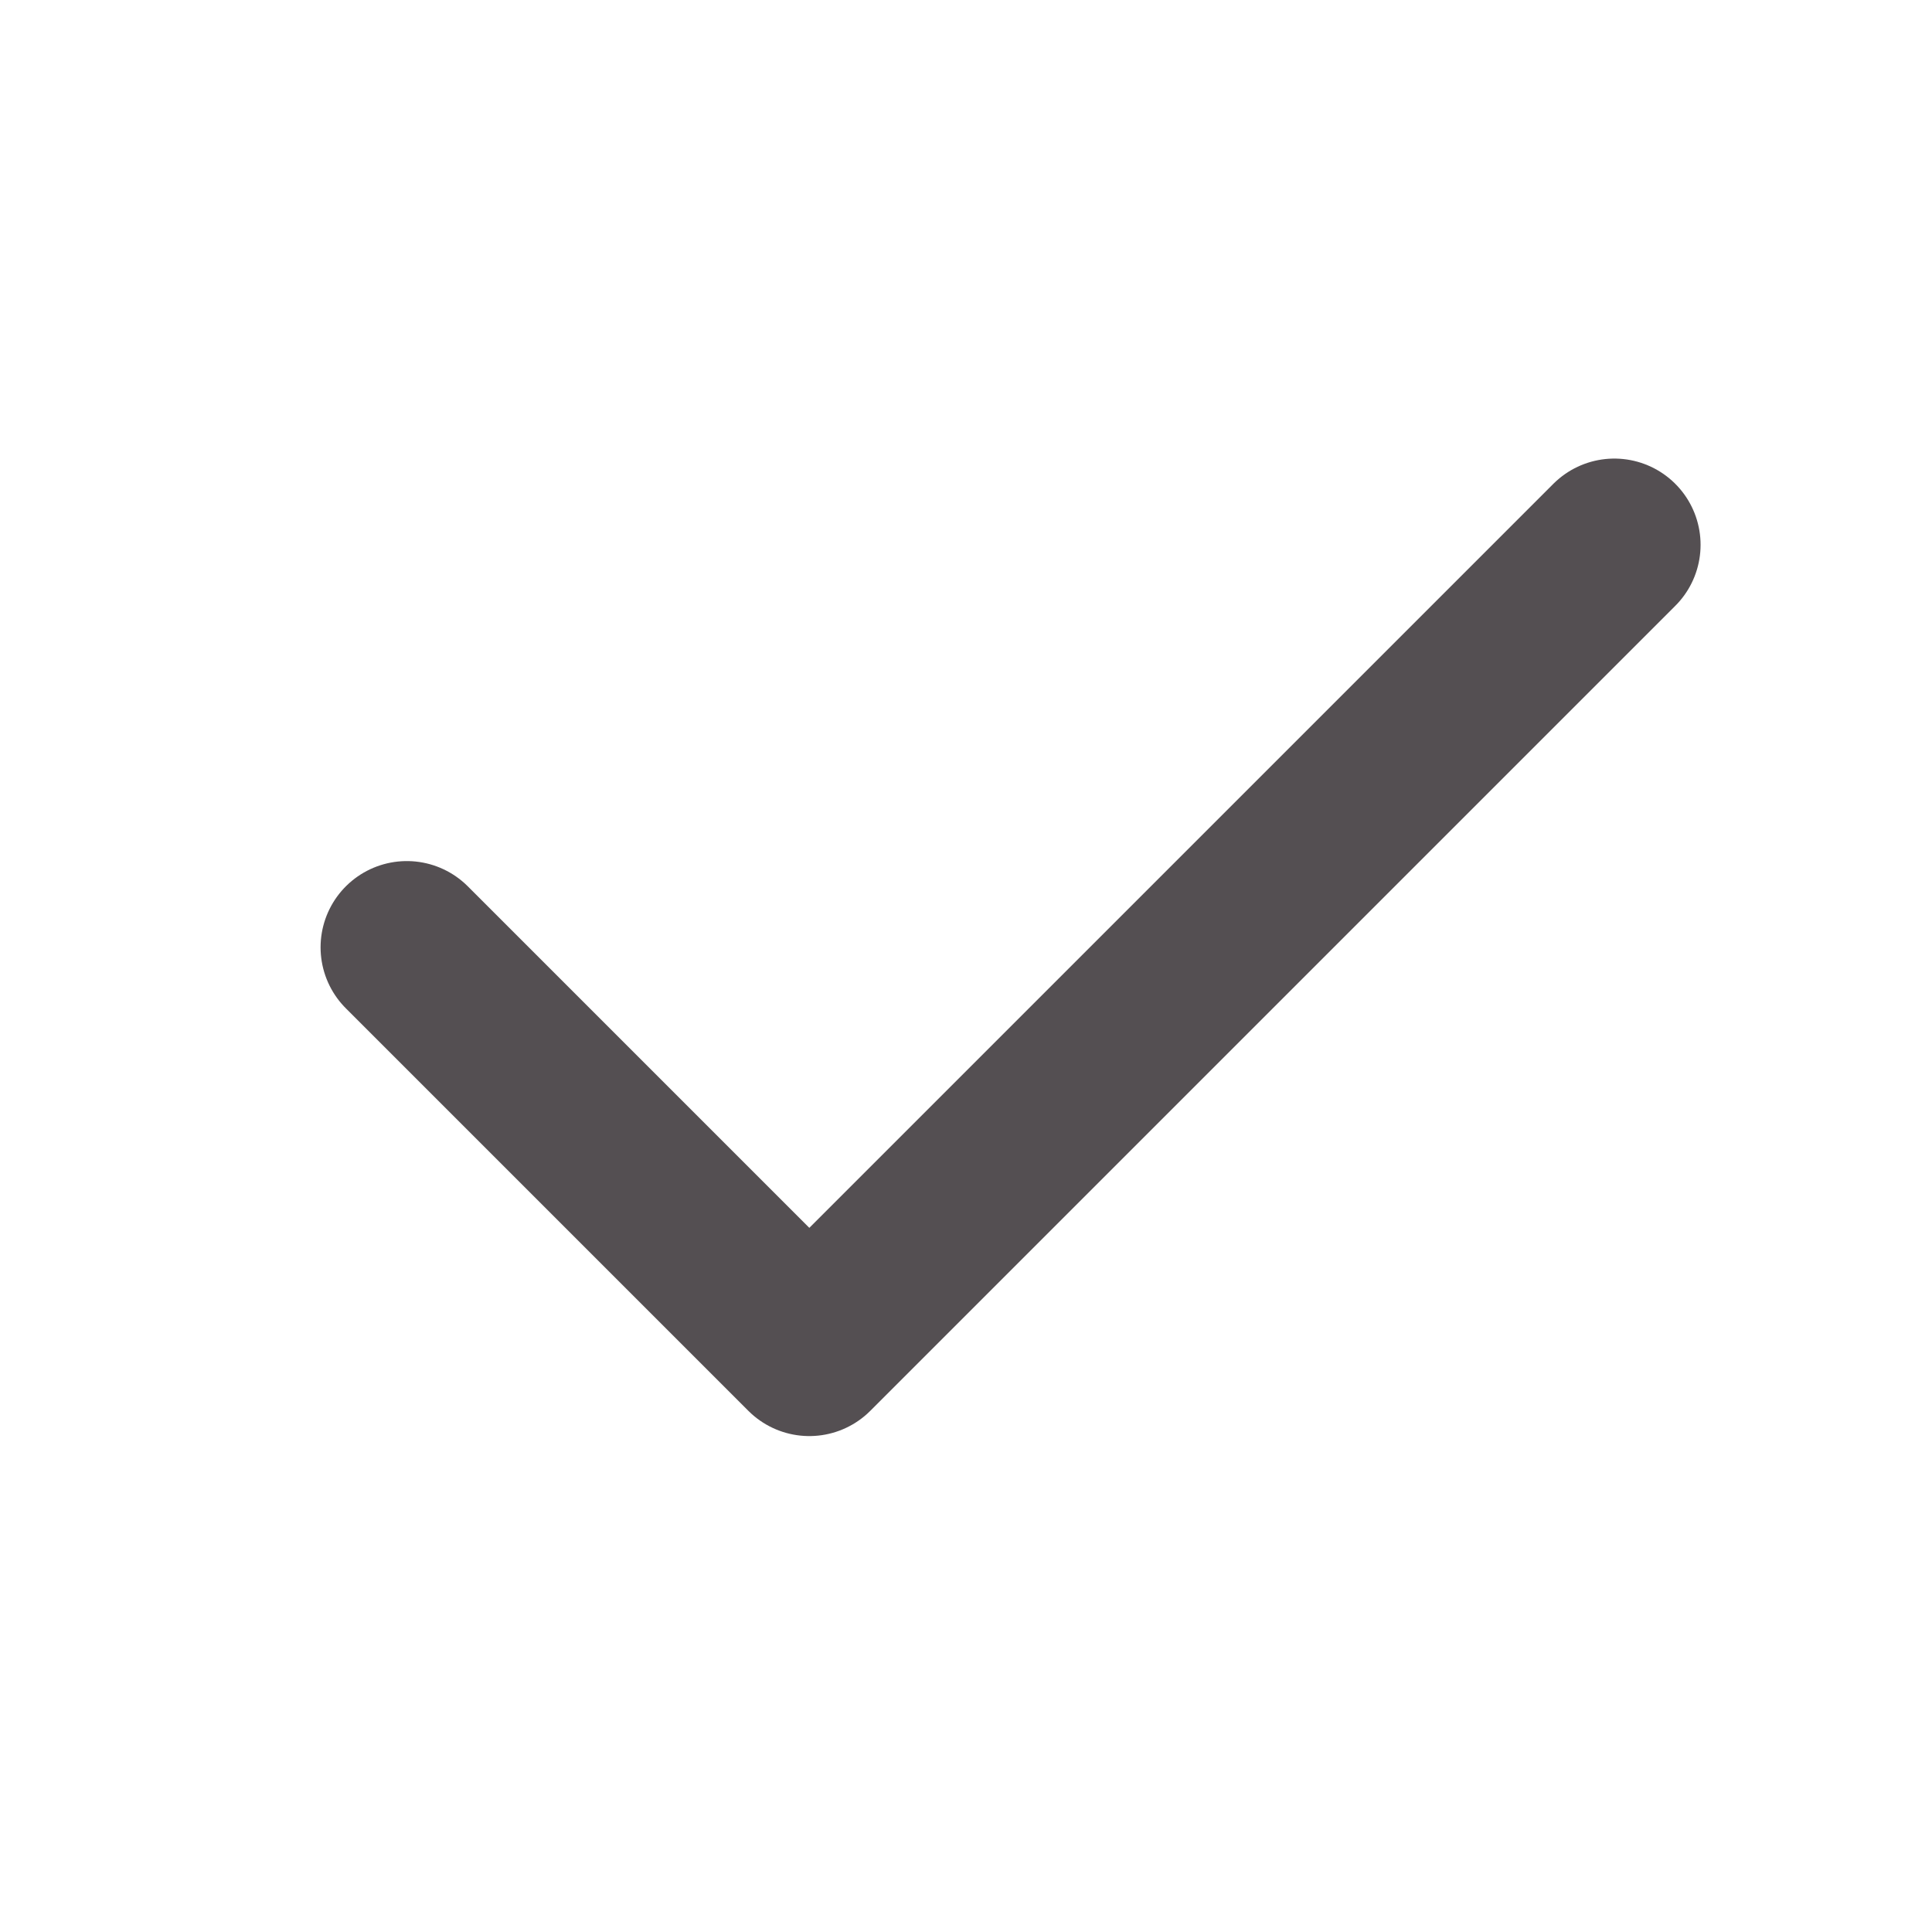 <svg width="21" height="21" viewBox="0 0 21 21" fill="none" xmlns="http://www.w3.org/2000/svg">
<g clip-path="url(#clip0_2_27299)">
<path d="M17.547 5.922L8.797 14.672L4.422 10.297" stroke="#544F52" stroke-width="1.875" stroke-linecap="round" stroke-linejoin="round"/>
</g>
<defs>
<clipPath id="clip0_2_27299">
<rect width="20" height="20" fill="white" transform="translate(0.672 0.297)"/>
</clipPath>
</defs>
</svg>

